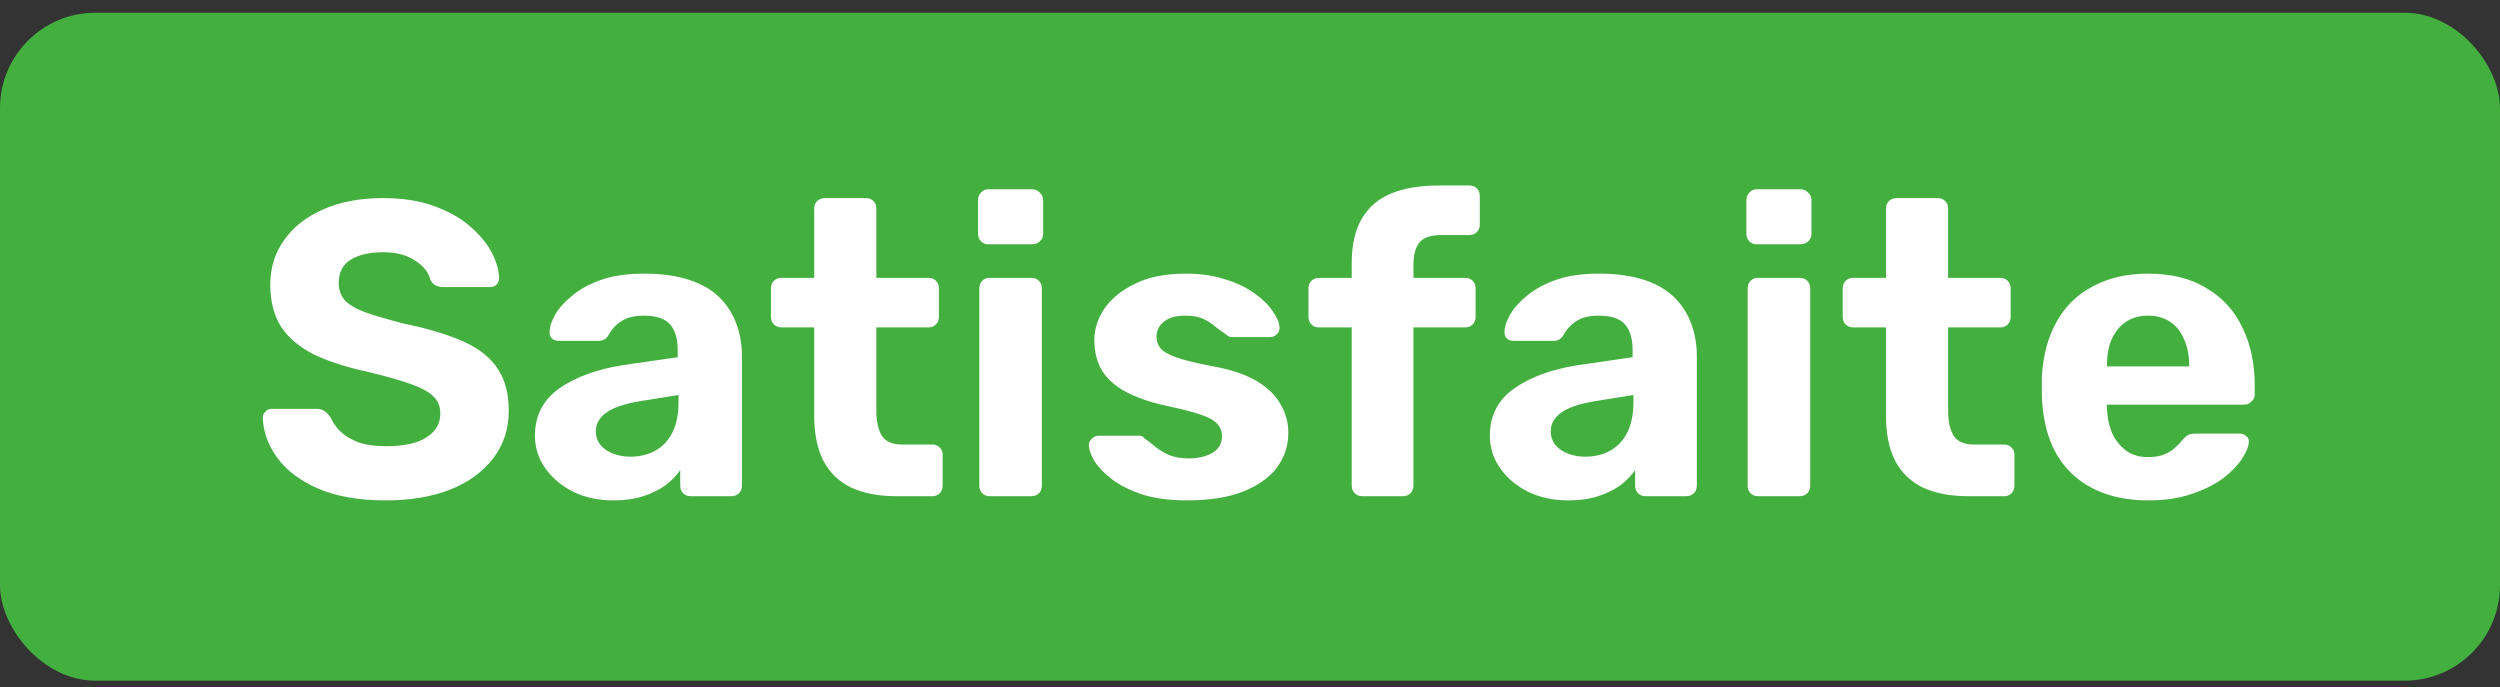 <svg width="131" height="36" viewBox="0 0 131 36" fill="none" xmlns="http://www.w3.org/2000/svg">
  <rect x="0" y="0" width="131" height="36" fill="#333333" stroke="none"/>
  <rect y="0.667" width="131" height="35" rx="5" fill="#43AF3F"/>
  <path d="M20.213 26.22C18.805 26.22 17.624 26.014 16.671 25.604C15.732 25.193 15.021 24.657 14.537 23.997C14.053 23.337 13.796 22.634 13.767 21.886C13.767 21.768 13.811 21.666 13.899 21.578C13.987 21.475 14.097 21.424 14.229 21.424H16.583C16.774 21.424 16.92 21.468 17.023 21.555C17.126 21.629 17.221 21.724 17.309 21.841C17.412 22.091 17.573 22.333 17.793 22.567C18.028 22.802 18.343 23 18.739 23.162C19.135 23.308 19.626 23.381 20.213 23.381C21.166 23.381 21.878 23.227 22.347 22.919C22.831 22.611 23.073 22.194 23.073 21.666C23.073 21.284 22.941 20.976 22.677 20.741C22.428 20.507 22.024 20.294 21.467 20.104C20.924 19.913 20.198 19.707 19.289 19.488C18.189 19.253 17.25 18.952 16.473 18.585C15.71 18.204 15.131 17.72 14.735 17.134C14.354 16.532 14.163 15.791 14.163 14.912C14.163 14.031 14.405 13.254 14.889 12.579C15.373 11.89 16.055 11.355 16.935 10.973C17.815 10.578 18.864 10.38 20.081 10.38C21.064 10.38 21.929 10.511 22.677 10.775C23.44 11.04 24.07 11.384 24.569 11.809C25.082 12.235 25.471 12.69 25.735 13.174C25.999 13.658 26.138 14.127 26.153 14.582C26.153 14.699 26.109 14.809 26.021 14.912C25.933 14.999 25.823 15.043 25.691 15.043H23.227C23.08 15.043 22.948 15.014 22.831 14.956C22.714 14.897 22.618 14.794 22.545 14.648C22.457 14.266 22.193 13.936 21.753 13.658C21.328 13.364 20.77 13.217 20.081 13.217C19.362 13.217 18.79 13.35 18.365 13.614C17.954 13.877 17.749 14.281 17.749 14.823C17.749 15.175 17.852 15.476 18.057 15.726C18.277 15.96 18.636 16.173 19.135 16.363C19.648 16.54 20.323 16.738 21.159 16.957C22.45 17.221 23.498 17.537 24.305 17.904C25.112 18.27 25.706 18.747 26.087 19.334C26.468 19.905 26.659 20.631 26.659 21.512C26.659 22.494 26.38 23.337 25.823 24.041C25.28 24.745 24.525 25.288 23.557 25.669C22.604 26.036 21.489 26.22 20.213 26.22ZM32.145 26.22C31.367 26.22 30.671 26.073 30.055 25.779C29.439 25.471 28.947 25.061 28.581 24.547C28.214 24.034 28.031 23.462 28.031 22.831C28.031 21.79 28.449 20.969 29.285 20.367C30.135 19.766 31.25 19.355 32.629 19.136L35.511 18.718V18.322C35.511 17.75 35.379 17.309 35.115 17.002C34.851 16.694 34.389 16.54 33.729 16.54C33.245 16.54 32.856 16.635 32.563 16.826C32.269 17.016 32.042 17.265 31.881 17.573C31.763 17.764 31.595 17.86 31.375 17.86H29.285C29.123 17.86 28.999 17.816 28.911 17.727C28.823 17.625 28.786 17.508 28.801 17.375C28.801 17.126 28.896 16.833 29.087 16.495C29.277 16.158 29.571 15.828 29.967 15.505C30.363 15.168 30.869 14.889 31.485 14.669C32.101 14.45 32.856 14.339 33.751 14.339C34.675 14.339 35.467 14.45 36.127 14.669C36.787 14.889 37.315 15.197 37.711 15.594C38.107 15.989 38.4 16.451 38.591 16.98C38.781 17.493 38.877 18.05 38.877 18.651V25.45C38.877 25.611 38.825 25.743 38.723 25.846C38.62 25.948 38.488 26 38.327 26H36.171C36.024 26 35.899 25.948 35.797 25.846C35.694 25.743 35.643 25.611 35.643 25.45V24.636C35.452 24.914 35.195 25.178 34.873 25.427C34.55 25.662 34.161 25.853 33.707 26C33.267 26.146 32.746 26.22 32.145 26.22ZM33.025 23.931C33.509 23.931 33.941 23.829 34.323 23.623C34.704 23.418 35.005 23.103 35.225 22.677C35.445 22.252 35.555 21.717 35.555 21.072V20.698L33.509 21.027C32.717 21.16 32.137 21.358 31.771 21.622C31.404 21.886 31.221 22.208 31.221 22.59C31.221 22.868 31.301 23.11 31.463 23.316C31.639 23.521 31.866 23.675 32.145 23.777C32.423 23.88 32.717 23.931 33.025 23.931ZM46.954 26C46.045 26 45.268 25.853 44.622 25.559C43.977 25.252 43.486 24.782 43.148 24.151C42.826 23.521 42.664 22.729 42.664 21.776V17.155H40.948C40.787 17.155 40.655 17.104 40.552 17.002C40.45 16.899 40.398 16.767 40.398 16.605V15.11C40.398 14.948 40.45 14.816 40.552 14.713C40.655 14.611 40.787 14.559 40.948 14.559H42.664V10.93C42.664 10.768 42.716 10.636 42.818 10.534C42.936 10.431 43.068 10.38 43.214 10.38H45.37C45.532 10.38 45.664 10.431 45.766 10.534C45.869 10.636 45.92 10.768 45.92 10.93V14.559H48.67C48.817 14.559 48.942 14.611 49.044 14.713C49.147 14.816 49.198 14.948 49.198 15.11V16.605C49.198 16.767 49.147 16.899 49.044 17.002C48.942 17.104 48.817 17.155 48.67 17.155H45.92V21.512C45.92 22.069 46.016 22.509 46.206 22.831C46.412 23.14 46.764 23.294 47.262 23.294H48.868C49.015 23.294 49.14 23.345 49.242 23.448C49.345 23.55 49.396 23.675 49.396 23.822V25.45C49.396 25.611 49.345 25.743 49.242 25.846C49.14 25.948 49.015 26 48.868 26H46.954ZM51.844 26C51.697 26 51.572 25.948 51.47 25.846C51.367 25.743 51.316 25.611 51.316 25.45V15.11C51.316 14.948 51.367 14.816 51.47 14.713C51.572 14.611 51.697 14.559 51.844 14.559H54.044C54.205 14.559 54.337 14.611 54.44 14.713C54.542 14.816 54.594 14.948 54.594 15.11V25.45C54.594 25.611 54.542 25.743 54.44 25.846C54.337 25.948 54.205 26 54.044 26H51.844ZM51.778 12.8C51.631 12.8 51.506 12.748 51.404 12.646C51.301 12.543 51.25 12.411 51.25 12.249V10.489C51.25 10.328 51.301 10.196 51.404 10.094C51.506 9.976 51.631 9.918 51.778 9.918H54.088C54.249 9.918 54.381 9.976 54.484 10.094C54.601 10.196 54.66 10.328 54.66 10.489V12.249C54.66 12.411 54.601 12.543 54.484 12.646C54.381 12.748 54.249 12.8 54.088 12.8H51.778ZM62.206 26.22C61.297 26.22 60.513 26.117 59.852 25.912C59.207 25.692 58.679 25.427 58.269 25.119C57.873 24.811 57.572 24.503 57.367 24.195C57.176 23.873 57.073 23.602 57.059 23.381C57.044 23.22 57.095 23.088 57.212 22.985C57.33 22.883 57.447 22.831 57.565 22.831H59.699C59.742 22.831 59.786 22.839 59.831 22.854C59.874 22.868 59.919 22.905 59.962 22.963C60.153 23.096 60.351 23.25 60.556 23.425C60.762 23.587 60.996 23.726 61.261 23.843C61.539 23.961 61.884 24.02 62.294 24.02C62.779 24.02 63.189 23.924 63.526 23.733C63.864 23.528 64.032 23.242 64.032 22.875C64.032 22.611 63.952 22.392 63.791 22.215C63.644 22.04 63.358 21.878 62.932 21.732C62.507 21.585 61.877 21.424 61.041 21.247C60.248 21.072 59.574 20.837 59.017 20.544C58.459 20.25 58.041 19.884 57.763 19.444C57.484 18.989 57.344 18.446 57.344 17.816C57.344 17.244 57.52 16.694 57.873 16.166C58.239 15.637 58.775 15.205 59.478 14.867C60.182 14.515 61.062 14.339 62.118 14.339C62.925 14.339 63.629 14.442 64.231 14.648C64.847 14.838 65.36 15.088 65.77 15.396C66.181 15.689 66.489 15.997 66.695 16.32C66.915 16.628 67.032 16.899 67.046 17.134C67.061 17.28 67.017 17.405 66.915 17.508C66.812 17.61 66.695 17.662 66.562 17.662H64.605C64.531 17.662 64.465 17.654 64.406 17.64C64.348 17.61 64.296 17.573 64.252 17.529C64.076 17.412 63.893 17.28 63.703 17.134C63.526 16.972 63.314 16.833 63.065 16.715C62.815 16.598 62.492 16.54 62.096 16.54C61.612 16.54 61.239 16.649 60.974 16.869C60.725 17.075 60.6 17.339 60.6 17.662C60.6 17.867 60.666 18.058 60.798 18.233C60.931 18.41 61.202 18.571 61.612 18.718C62.023 18.864 62.647 19.018 63.483 19.18C64.48 19.355 65.272 19.619 65.859 19.971C66.445 20.323 66.863 20.734 67.112 21.203C67.376 21.658 67.508 22.149 67.508 22.677C67.508 23.367 67.303 23.983 66.892 24.526C66.482 25.053 65.88 25.471 65.088 25.779C64.311 26.073 63.35 26.22 62.206 26.22ZM71.381 26C71.22 26 71.088 25.948 70.985 25.846C70.883 25.743 70.831 25.611 70.831 25.45V17.155H69.115C68.954 17.155 68.822 17.104 68.719 17.002C68.617 16.899 68.565 16.767 68.565 16.605V15.11C68.565 14.948 68.617 14.816 68.719 14.713C68.822 14.611 68.954 14.559 69.115 14.559H70.831V13.768C70.831 12.829 71.007 12.059 71.359 11.457C71.711 10.856 72.225 10.416 72.899 10.137C73.574 9.859 74.403 9.72 75.385 9.72H76.991C77.153 9.72 77.285 9.771 77.387 9.874C77.49 9.976 77.541 10.108 77.541 10.27V11.765C77.541 11.927 77.49 12.059 77.387 12.162C77.285 12.264 77.153 12.316 76.991 12.316H75.517C74.975 12.316 74.593 12.447 74.373 12.711C74.168 12.976 74.065 13.364 74.065 13.877V14.559H76.771C76.933 14.559 77.065 14.611 77.167 14.713C77.27 14.816 77.321 14.948 77.321 15.11V16.605C77.321 16.767 77.27 16.899 77.167 17.002C77.065 17.104 76.933 17.155 76.771 17.155H74.065V25.45C74.065 25.611 74.014 25.743 73.911 25.846C73.809 25.948 73.684 26 73.537 26H71.381ZM82.182 26.22C81.404 26.22 80.708 26.073 80.092 25.779C79.476 25.471 78.984 25.061 78.618 24.547C78.251 24.034 78.068 23.462 78.068 22.831C78.068 21.79 78.486 20.969 79.322 20.367C80.172 19.766 81.287 19.355 82.666 19.136L85.548 18.718V18.322C85.548 17.75 85.416 17.309 85.152 17.002C84.888 16.694 84.426 16.54 83.766 16.54C83.282 16.54 82.893 16.635 82.6 16.826C82.306 17.016 82.079 17.265 81.918 17.573C81.8 17.764 81.632 17.86 81.412 17.86H79.322C79.16 17.86 79.036 17.816 78.948 17.727C78.86 17.625 78.823 17.508 78.838 17.375C78.838 17.126 78.933 16.833 79.124 16.495C79.314 16.158 79.608 15.828 80.004 15.505C80.4 15.168 80.906 14.889 81.522 14.669C82.138 14.45 82.893 14.339 83.788 14.339C84.712 14.339 85.504 14.45 86.164 14.669C86.824 14.889 87.352 15.197 87.748 15.594C88.144 15.989 88.437 16.451 88.628 16.98C88.818 17.493 88.914 18.05 88.914 18.651V25.45C88.914 25.611 88.862 25.743 88.76 25.846C88.657 25.948 88.525 26 88.364 26H86.208C86.061 26 85.936 25.948 85.834 25.846C85.731 25.743 85.68 25.611 85.68 25.45V24.636C85.489 24.914 85.232 25.178 84.91 25.427C84.587 25.662 84.198 25.853 83.744 26C83.304 26.146 82.783 26.22 82.182 26.22ZM83.062 23.931C83.546 23.931 83.978 23.829 84.36 23.623C84.741 23.418 85.042 23.103 85.262 22.677C85.482 22.252 85.592 21.717 85.592 21.072V20.698L83.546 21.027C82.754 21.16 82.174 21.358 81.808 21.622C81.441 21.886 81.258 22.208 81.258 22.59C81.258 22.868 81.338 23.11 81.5 23.316C81.676 23.521 81.903 23.675 82.182 23.777C82.46 23.88 82.754 23.931 83.062 23.931ZM92.105 26C91.959 26 91.834 25.948 91.731 25.846C91.629 25.743 91.577 25.611 91.577 25.45V15.11C91.577 14.948 91.629 14.816 91.731 14.713C91.834 14.611 91.959 14.559 92.105 14.559H94.305C94.467 14.559 94.599 14.611 94.701 14.713C94.804 14.816 94.855 14.948 94.855 15.11V25.45C94.855 25.611 94.804 25.743 94.701 25.846C94.599 25.948 94.467 26 94.305 26H92.105ZM92.039 12.8C91.893 12.8 91.768 12.748 91.665 12.646C91.563 12.543 91.511 12.411 91.511 12.249V10.489C91.511 10.328 91.563 10.196 91.665 10.094C91.768 9.976 91.893 9.918 92.039 9.918H94.349C94.511 9.918 94.643 9.976 94.745 10.094C94.863 10.196 94.921 10.328 94.921 10.489V12.249C94.921 12.411 94.863 12.543 94.745 12.646C94.643 12.748 94.511 12.8 94.349 12.8H92.039ZM103.115 26C102.205 26 101.428 25.853 100.783 25.559C100.137 25.252 99.646 24.782 99.308 24.151C98.986 23.521 98.825 22.729 98.825 21.776V17.155H97.109C96.947 17.155 96.815 17.104 96.713 17.002C96.61 16.899 96.558 16.767 96.558 16.605V15.11C96.558 14.948 96.61 14.816 96.713 14.713C96.815 14.611 96.947 14.559 97.109 14.559H98.825V10.93C98.825 10.768 98.876 10.636 98.978 10.534C99.096 10.431 99.228 10.38 99.374 10.38H101.531C101.692 10.38 101.824 10.431 101.927 10.534C102.029 10.636 102.081 10.768 102.081 10.93V14.559H104.831C104.977 14.559 105.102 14.611 105.205 14.713C105.307 14.816 105.359 14.948 105.359 15.11V16.605C105.359 16.767 105.307 16.899 105.205 17.002C105.102 17.104 104.977 17.155 104.831 17.155H102.081V21.512C102.081 22.069 102.176 22.509 102.367 22.831C102.572 23.14 102.924 23.294 103.423 23.294H105.029C105.175 23.294 105.3 23.345 105.403 23.448C105.505 23.55 105.557 23.675 105.557 23.822V25.45C105.557 25.611 105.505 25.743 105.403 25.846C105.3 25.948 105.175 26 105.029 26H103.115ZM112.58 26.22C110.893 26.22 109.551 25.75 108.554 24.811C107.571 23.873 107.051 22.509 106.992 20.72C106.992 20.602 106.992 20.448 106.992 20.258C106.992 20.052 106.992 19.891 106.992 19.773C107.051 18.644 107.307 17.676 107.762 16.869C108.217 16.048 108.855 15.425 109.676 14.999C110.497 14.559 111.458 14.339 112.558 14.339C113.79 14.339 114.817 14.596 115.638 15.11C116.474 15.608 117.097 16.297 117.508 17.177C117.933 18.043 118.146 19.04 118.146 20.169V20.675C118.146 20.822 118.087 20.947 117.97 21.049C117.867 21.152 117.743 21.203 117.596 21.203H110.402C110.402 21.218 110.402 21.247 110.402 21.291C110.402 21.321 110.402 21.35 110.402 21.38C110.417 21.849 110.505 22.282 110.666 22.677C110.842 23.059 111.084 23.367 111.392 23.602C111.715 23.836 112.096 23.953 112.536 23.953C112.903 23.953 113.203 23.902 113.438 23.799C113.673 23.697 113.863 23.572 114.01 23.425C114.171 23.279 114.289 23.154 114.362 23.052C114.494 22.905 114.597 22.817 114.67 22.788C114.758 22.744 114.89 22.721 115.066 22.721H117.354C117.501 22.721 117.618 22.765 117.706 22.854C117.809 22.927 117.853 23.037 117.838 23.183C117.823 23.418 117.699 23.712 117.464 24.064C117.244 24.401 116.914 24.738 116.474 25.076C116.034 25.398 115.484 25.669 114.824 25.89C114.179 26.11 113.431 26.22 112.58 26.22ZM110.402 19.201H114.714V19.157C114.714 18.63 114.626 18.175 114.45 17.794C114.289 17.398 114.047 17.09 113.724 16.869C113.401 16.649 113.013 16.54 112.558 16.54C112.103 16.54 111.715 16.649 111.392 16.869C111.069 17.09 110.82 17.398 110.644 17.794C110.483 18.175 110.402 18.63 110.402 19.157V19.201Z" fill="white"/>
</svg>
